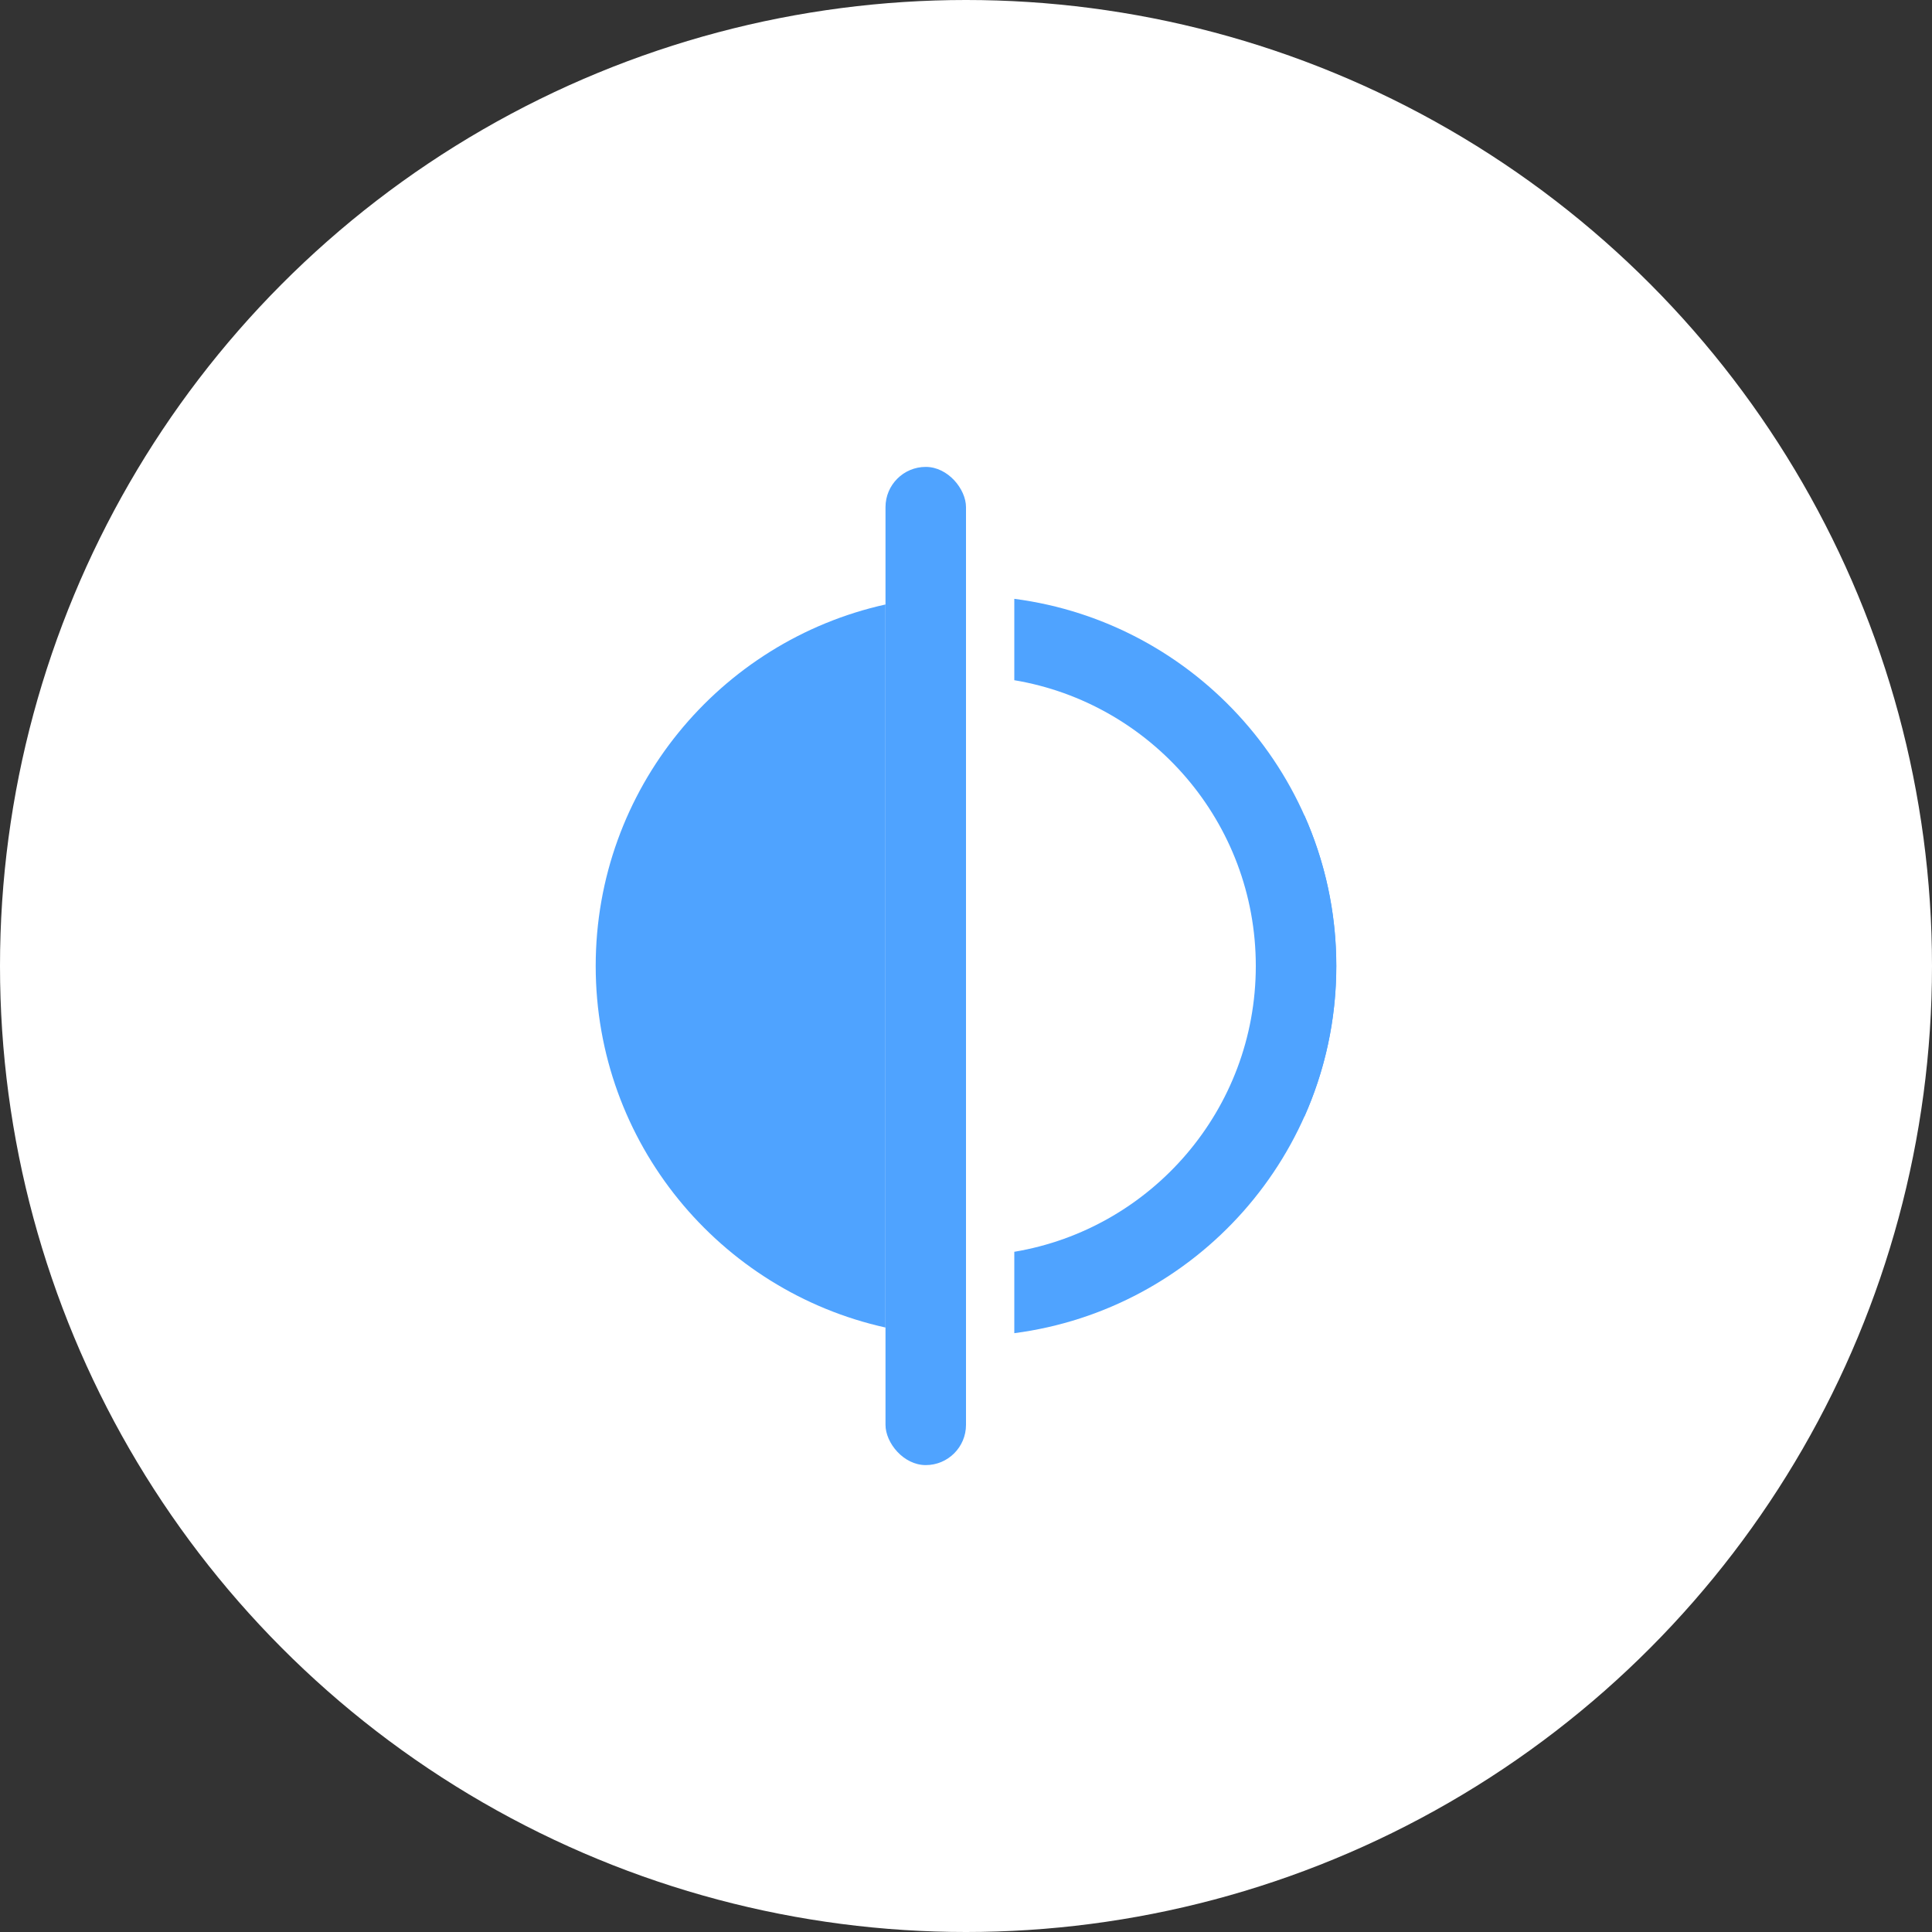 <?xml version="1.0" encoding="UTF-8"?>
<svg width="120px" height="120px" viewBox="0 0 120 120" version="1.1" xmlns="http://www.w3.org/2000/svg" xmlns:xlink="http://www.w3.org/1999/xlink">
    <rect x="0" y="0" width="120" height="120" fill="#333333" stroke="none"/>
    <!-- Generator: Sketch 46.2 (44496) - http://www.bohemiancoding.com/sketch -->
    <title>icon</title>
    <desc>Created with Sketch.</desc>
    <defs></defs>
    <g id="Landing-page" stroke="none" stroke-width="1" fill="none" fill-rule="evenodd">
        <g transform="translate(-720, -860)">
            <g id="Background" transform="translate(-828, -614)"></g>
            <g id="Features" transform="translate(220, 860)">
                <g id="Benefit-1-&amp;-2">
                    <g id="Benefit-2" transform="translate(500, 0)">
                        <g id="icon">
                            <circle id="Oval" fill="#FFFFFF" cx="60" cy="60" r="60"></circle>
                            <g transform="translate(37, 29)" fill="#4FA3FF">
                                <path d="M18,53.455 C7.702,51.172 0,41.985 0,31 C0,20.015 7.702,10.828 18,8.545 L18,53.455 Z M44,21.605 C45.285,24.474 46,27.653 46,31 C46,34.347 45.285,37.526 44,40.395 L44,21.605 Z" id="Combined-Shape"></path>
                                <rect id="Rectangle" x="18" y="0" width="5" height="62" rx="2.5"></rect>
                                <path d="M26,8.194 C37.285,9.664 46,19.314 46,31 C46,42.686 37.285,52.336 26,53.806 L26,48.751 C34.513,47.323 41,39.919 41,31 C41,22.081 34.513,14.677 26,13.249 L26,8.194 Z" id="Combined-Shape" fill-rule="nonzero"></path>
                            </g>
                        </g>
                    </g>
                </g>
            </g>
        </g>
    </g>
</svg>